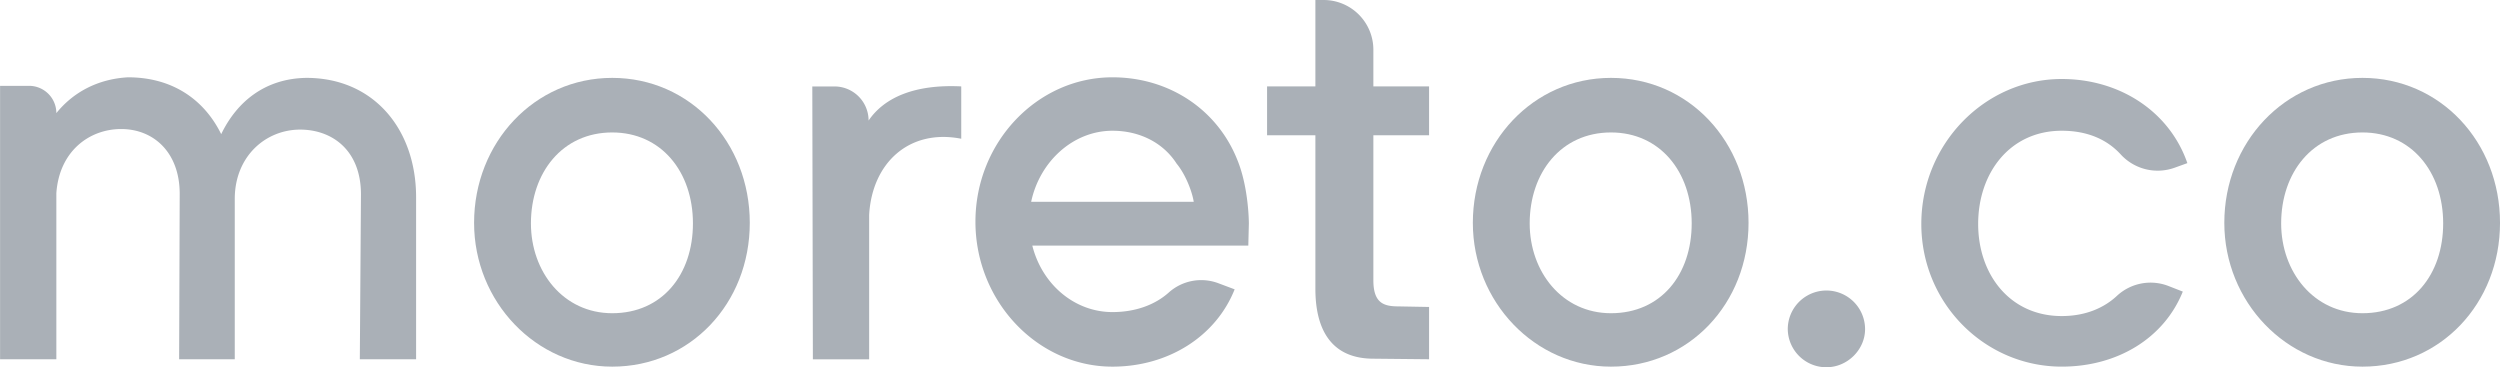 <svg xmlns="http://www.w3.org/2000/svg" viewBox="0 0 1759.18 258.4"><defs><style>.a{fill:#AAB0B7;}</style></defs><title>Moreto.co_Azul(1)</title><path class="a" d="M1160.75,1197.17v114h-39.6l0.8-116c0-31.2-20.4-45.6-42.8-45.6-24,0-45.6,18.4-46,48v113.6H994l0.4-116.4c0-29.2-18.4-45.6-41.2-45.6-22.4,0-43.6,15.6-45.6,45.2v116.8H868v-192.4h20.4a19.2,19.2,0,0,1,19.2,19.2h0c11.6-14.4,28.8-24,50.4-25.2,31.2,0,53.6,15.6,65.6,40,11.2-23.2,31.2-39.2,60-39.6C1130.75,1113.17,1160.75,1149.17,1160.75,1197.17Z" transform="translate(-867.95 -1058.37)"/><path class="a" d="M1298.75,1316.37c-53.6,0-97.2-45.6-97.2-101.2,0-56.4,42.4-102,97.2-102s96.8,45.2,96.8,102S1353.55,1316.37,1298.75,1316.37Zm0-164.8c-35.2,0-57.2,28.4-57.2,64,0,34,22.8,63.2,57.2,63.2,35.2,0,56.8-27.2,56.8-63.2C1355.55,1179.17,1333.15,1151.57,1298.75,1151.57Z" transform="translate(-867.95 -1058.37)"/><path class="a" d="M1544.35,1119.17V1156c-36.8-7.2-62.8,17.2-64.8,53.6v101.6h-39.6l-0.4-192h15.6a24,24,0,0,1,24,24h0C1490.35,1126.77,1511.95,1117.57,1544.35,1119.17Z" transform="translate(-867.95 -1058.37)"/><path class="a" d="M1746.35,1231.17h-152c6.8,27.2,29.6,46.8,56.4,46.8,16.18,0,29.9-5.1,39.52-13.67a34.25,34.25,0,0,1,34.82-6.7l11.65,4.37c-13.2,33.2-46.8,54.4-86,54.4-52.8,0-96.4-46-96.4-102s43.6-101.6,96.4-101.6c40,0,74,22.8,88,58.4,8,19.6,8,44.4,8,44.4Zm-38.4-30.8c-1.2-7.6-6-19.6-12-26.8-9.2-14.4-25.6-23.2-45.2-23.2-27.6,0-51.2,21.6-57.2,50h114.4Z" transform="translate(-867.95 -1058.37)"/><path class="a" d="M1834.35,1153.57v102c0,16,7.2,18.4,17.6,18.4l21.6,0.4v36.8l-39.2-.4c-28,0-40.8-18.4-40.8-49.2v-108h-34v-34.4h34v-60.8h5.8a35,35,0,0,1,35,35v25.8h39.2v34.4h-39.2Z" transform="translate(-867.95 -1058.37)"/><path class="a" d="M2001.55,1316.37c-53.6,0-97.2-45.6-97.2-101.2,0-56.4,42.4-102,97.2-102s96.8,45.2,96.8,102S2056.35,1316.37,2001.55,1316.37Zm0-164.8c-35.2,0-57.2,28.4-57.2,64,0,34,22.8,63.2,57.2,63.2,35.2,0,56.8-27.2,56.8-63.2C2058.35,1179.17,2035.95,1151.57,2001.55,1151.57Z" transform="translate(-867.95 -1058.37)"/><path class="a" d="M2125.95,1290a27.2,27.2,0,1,1,54.4,0c0,14.4-12.4,26.8-27.2,26.8A27.15,27.15,0,0,1,2125.95,1290Z" transform="translate(-867.95 -1058.37)"/><path class="a" d="M2398,1176.45a35.27,35.27,0,0,1-37.87-9.54c-9.15-9.93-22.63-16.54-41.4-16.54-36.4,0-58.8,29.6-58.8,65.6,0,35.6,22.4,64.8,58.8,64.8,17.31,0,30.18-6.11,38.91-14.28a34.75,34.75,0,0,1,36.38-6.8l9.91,3.87c-13.2,32.8-46,52.8-85.2,52.8-54,0-98.8-44.4-98.8-100.4,0-56.4,44.8-102,98.8-102,41.2,0,76,23.2,88.4,59.2Z" transform="translate(-867.95 -1058.37)"/><path class="a" d="M2530.34,1316.37c-53.6,0-97.2-45.6-97.2-101.2,0-56.4,42.4-102,97.2-102s96.8,45.2,96.8,102S2585.14,1316.37,2530.34,1316.37Zm0-164.8c-35.2,0-57.2,28.4-57.2,64,0,34,22.8,63.2,57.2,63.2,35.2,0,56.8-27.2,56.8-63.2C2587.14,1179.17,2564.74,1151.57,2530.34,1151.57Z" transform="translate(-867.95 -1058.37)"/></svg>